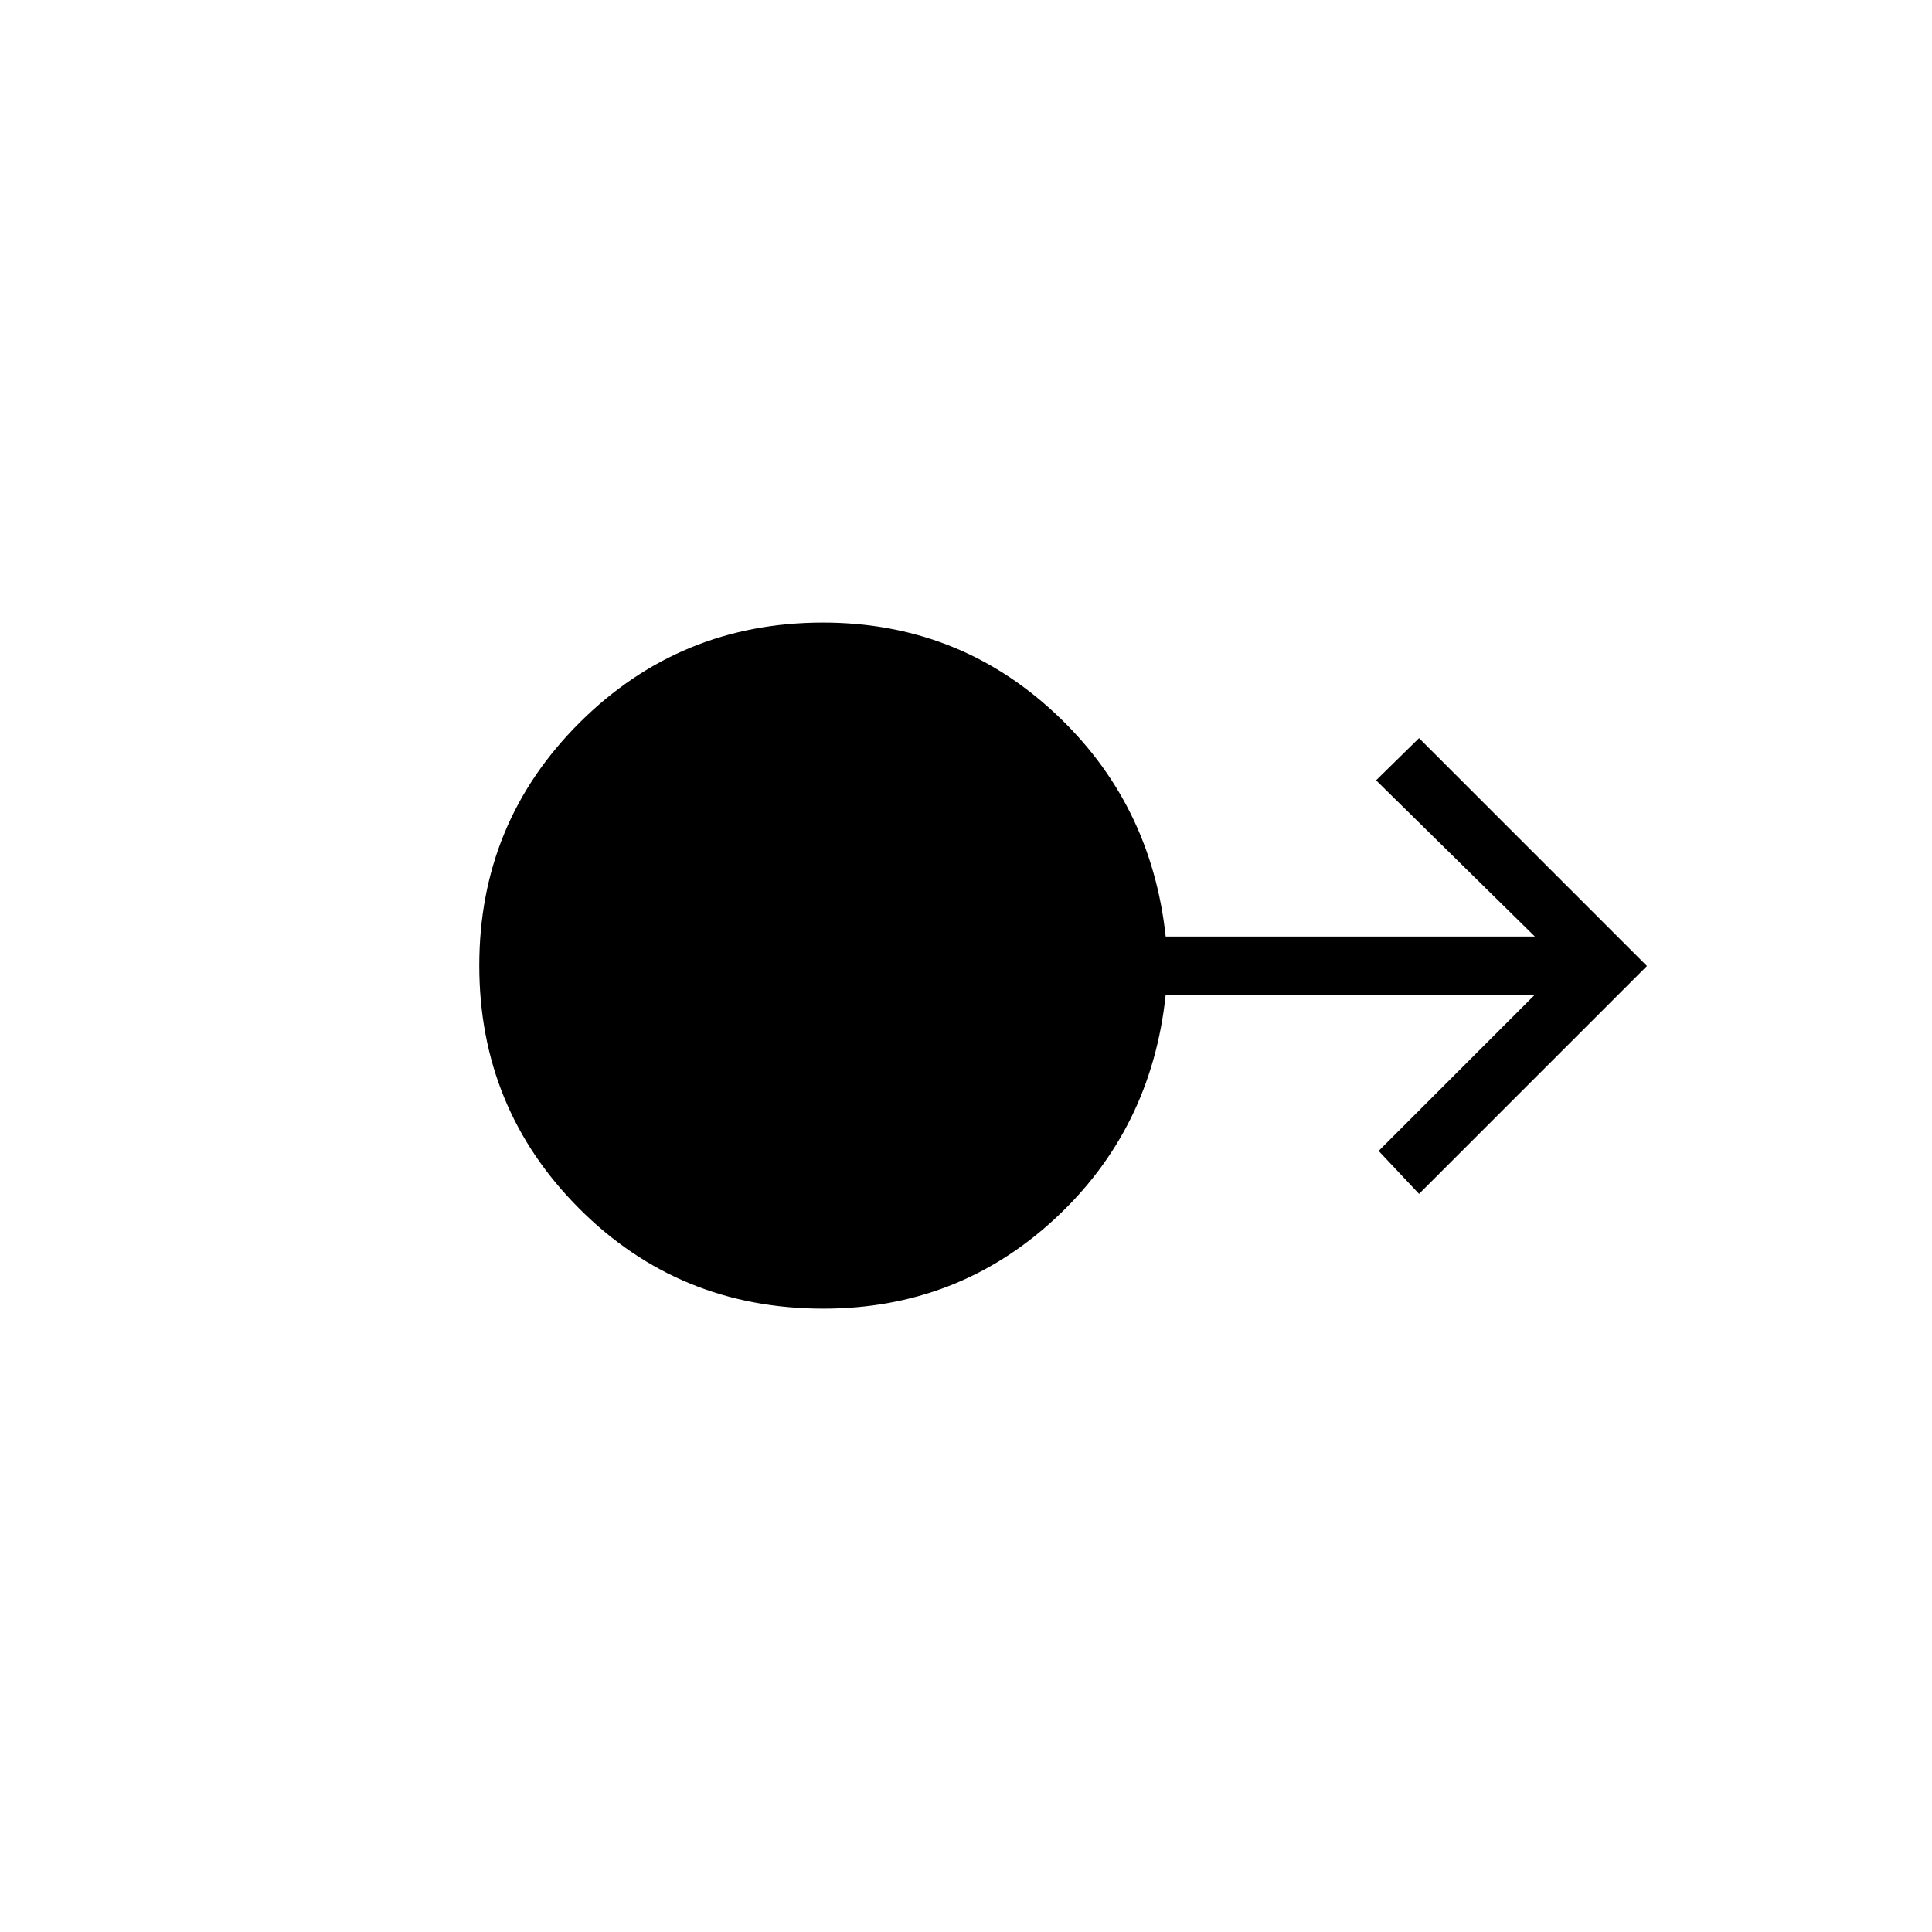 <svg xmlns="http://www.w3.org/2000/svg" height="20" viewBox="0 -960 960 960" width="20"><path d="M409.1-309.73q-71.6 0-121.27-49.73-49.68-49.74-49.68-120.79 0-71.06 49.9-120.73 49.89-49.67 120.9-49.67 66.66 0 114.87 44.69 48.22 44.69 55.4 111.31h183.43l-78.88-77.62 21.35-20.96L818.35-480 705.12-366.77l-20.08-21.35 77.61-77.61H579.22q-7.03 67-55.25 111.5-48.21 44.5-114.87 44.5Z"/></svg>